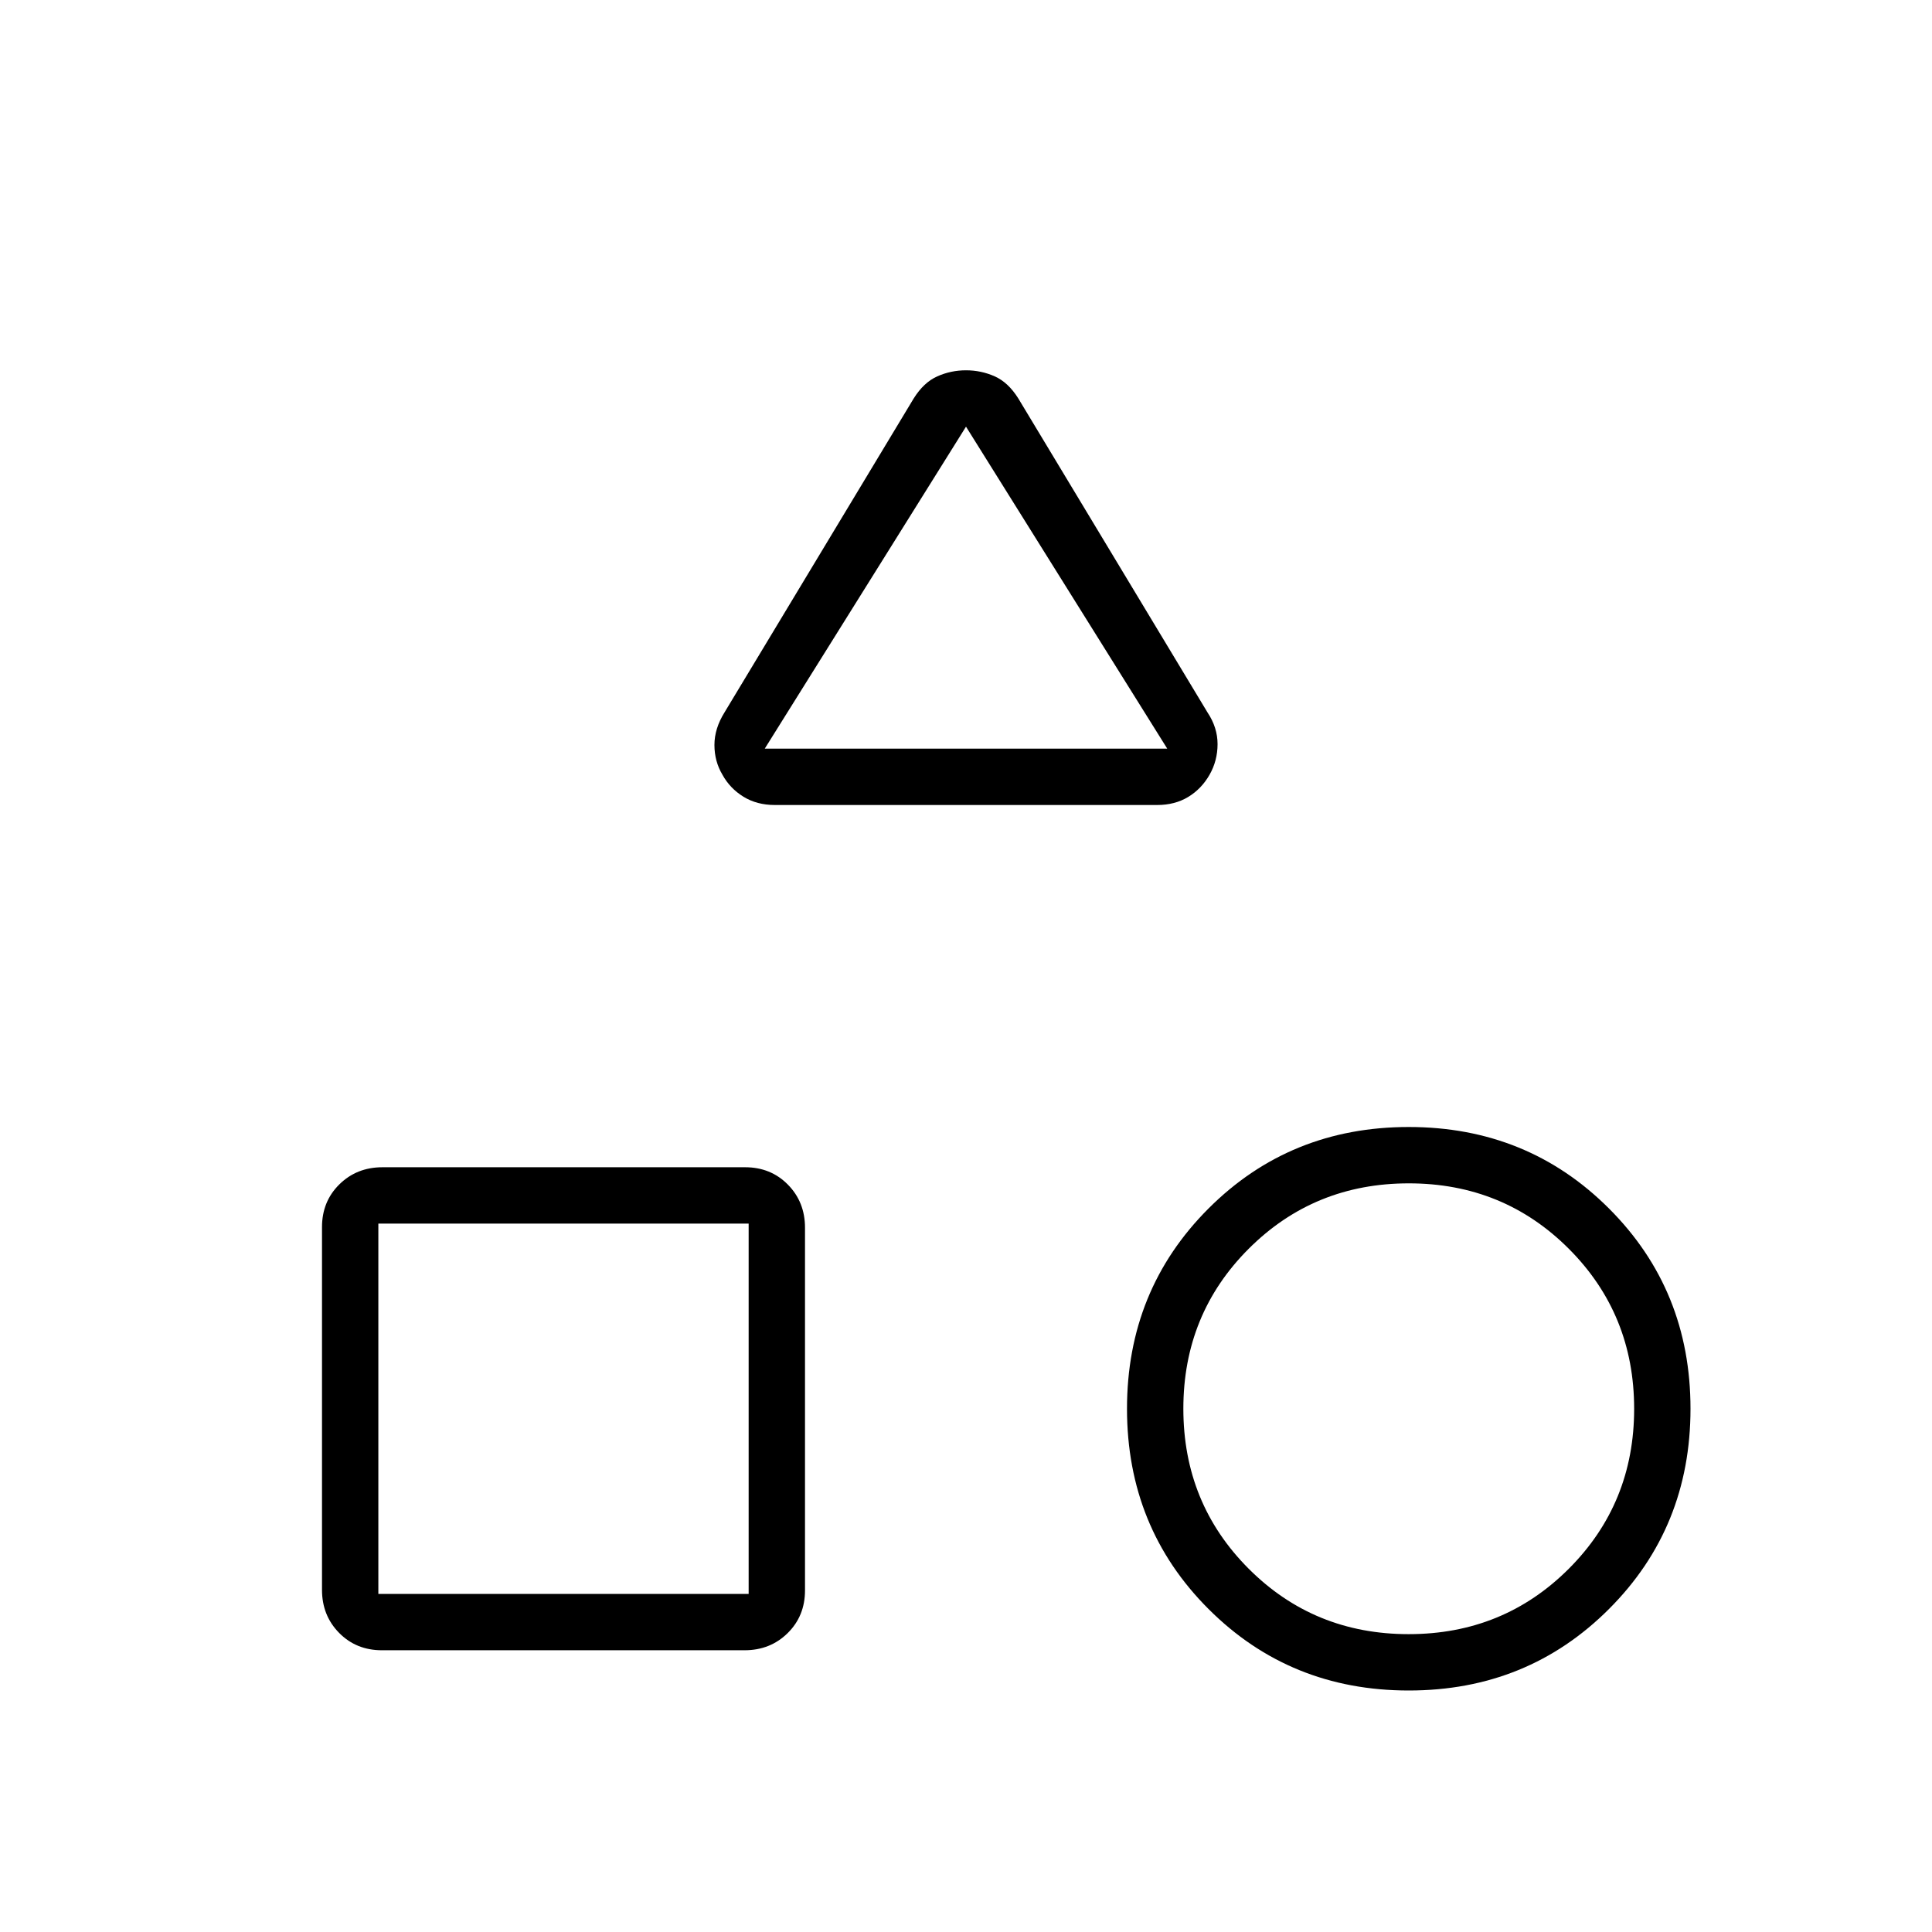 <svg xmlns="http://www.w3.org/2000/svg" height="24" viewBox="0 -960 960 960" width="24"><path d="m360-606 94-156q5-8 11.75-11t14.25-3q7.5 0 14.25 3T506-762l94 156q5 7.5 5 15.75T601-575q-4 7-10.6 11t-15.4 4H385q-8.914 0-15.6-4.125T359-575q-4-6.677-4-14.839Q355-598 360-606Zm340 486q-59 0-99.5-40.5T560-260q0-59 40.5-99.5T700-400q59 0 99.5 40.5T840-260q0 59-40.5 99.5T700-120Zm-540-50.034v-180.202q0-12.764 8.635-21.264 8.634-8.5 21.399-8.5h180.202q12.764 0 21.264 8.635 8.5 8.634 8.5 21.399v180.202q0 12.764-8.635 21.264-8.634 8.5-21.399 8.5H189.764Q177-140 168.5-148.635q-8.5-8.634-8.5-21.399ZM699.972-148Q747-148 779.5-180.472q32.5-32.472 32.5-79.5T779.528-339.5q-32.472-32.5-79.5-32.5T620.5-339.528q-32.5 32.472-32.5 79.5t32.472 79.528q32.472 32.5 79.5 32.5ZM188-168h184v-184H188v184Zm192-420h200L480-748 380-588Zm100 0ZM372-352Zm328 92Z"/></svg>